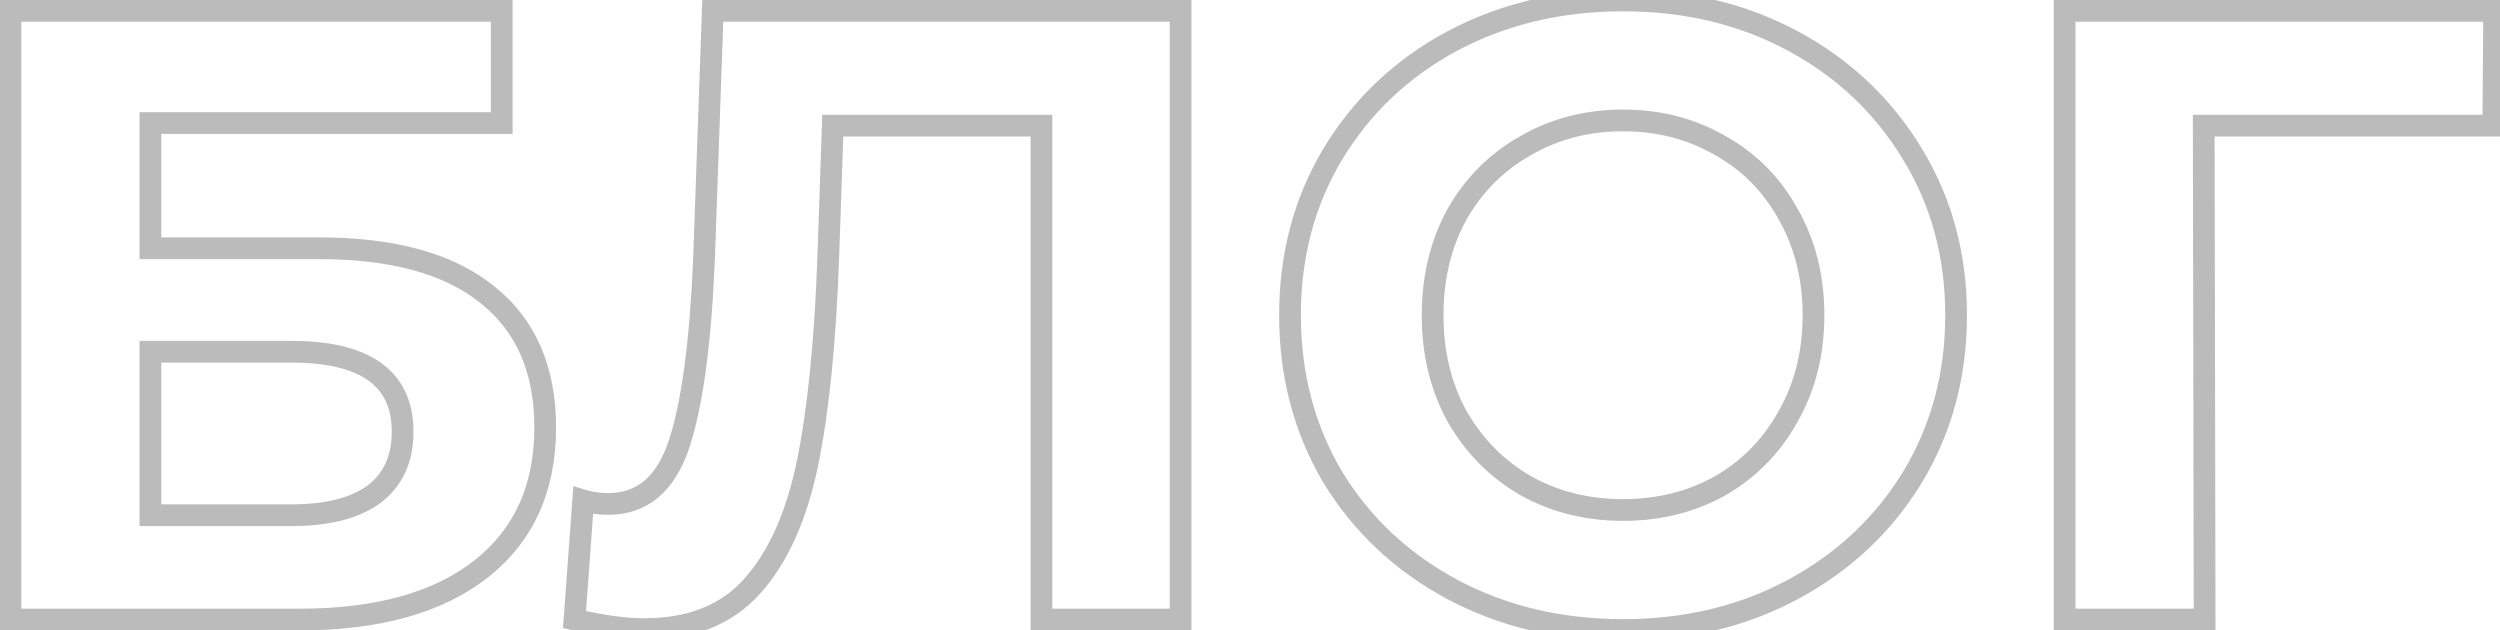 <svg width="230" height="58" viewBox="0 0 230 58" fill="none" xmlns="http://www.w3.org/2000/svg">
<path d="M0.96 1V-3.8147e-06H-0.04V1H0.96ZM46.16 1H47.16V-3.8147e-06H46.16V1ZM46.16 11.32V12.32H47.16V11.32H46.16ZM13.84 11.32V10.32H12.84V11.32H13.84ZM13.84 22.84H12.84V23.84H13.84V22.84ZM44.8 27.08L44.174 27.86L44.18 27.864L44.8 27.08ZM0.96 57H-0.04V58H0.96V57ZM34.4 45.48L34.988 46.289L34.996 46.283L35.004 46.277L34.4 45.48ZM13.84 32.36V31.36H12.84V32.36H13.84ZM13.84 47.4H12.84V48.4H13.84V47.4ZM0.96 2H46.16V-3.8147e-06H0.96V2ZM45.16 1V11.32H47.16V1H45.16ZM46.16 10.32H13.84V12.32H46.16V10.32ZM12.84 11.32V22.84H14.84V11.32H12.84ZM13.84 23.84H29.36V21.84H13.84V23.84ZM29.36 23.84C36.015 23.84 40.901 25.232 44.174 27.86L45.426 26.3C41.659 23.275 36.252 21.84 29.36 21.84V23.84ZM44.18 27.864C47.471 30.468 49.16 34.234 49.16 39.32H51.16C51.16 33.739 49.276 29.346 45.42 26.296L44.18 27.864ZM49.16 39.32C49.16 44.654 47.297 48.693 43.623 51.573L44.857 53.147C49.076 49.84 51.16 45.186 51.16 39.32H49.16ZM43.623 51.573C39.915 54.48 34.591 56 27.52 56V58C34.849 58 40.672 56.427 44.857 53.147L43.623 51.573ZM27.52 56H0.96V58H27.52V56ZM1.96 57V1H-0.04V57H1.96ZM26.8 48.4C30.215 48.4 32.989 47.742 34.988 46.289L33.812 44.671C32.291 45.778 29.999 46.4 26.8 46.4V48.4ZM35.004 46.277C37.05 44.727 38.04 42.491 38.04 39.72H36.04C36.04 41.962 35.27 43.566 33.796 44.683L35.004 46.277ZM38.04 39.72C38.04 37.006 37.078 34.836 35.064 33.388C33.11 31.984 30.303 31.36 26.8 31.36V33.36C30.124 33.36 32.436 33.963 33.896 35.012C35.295 36.018 36.04 37.527 36.04 39.72H38.04ZM26.8 31.36H13.84V33.36H26.8V31.36ZM12.84 32.36V47.4H14.84V32.36H12.84ZM13.84 48.4H26.8V46.4H13.84V48.4ZM108.614 1H109.614V-3.8147e-06H108.614V1ZM108.614 57V58H109.614V57H108.614ZM95.814 57H94.814V58H95.814V57ZM95.814 11.56H96.814V10.56H95.814V11.56ZM76.614 11.56V10.56H75.648L75.615 11.526L76.614 11.56ZM76.214 23.24L75.215 23.206L75.215 23.206L76.214 23.24ZM74.294 42.6L75.274 42.802L75.274 42.8L74.294 42.6ZM69.174 53.96L68.431 53.291L68.43 53.292L69.174 53.96ZM52.854 57L51.857 56.927L51.795 57.779L52.627 57.974L52.854 57ZM53.654 46.04L53.949 45.084L52.748 44.715L52.657 45.967L53.654 46.04ZM62.454 40.92L63.402 41.24L63.403 41.236L62.454 40.92ZM64.774 23.72L65.774 23.761L65.774 23.755L64.774 23.72ZM65.574 1V-3.8147e-06H64.609L64.575 0.965L65.574 1ZM107.614 1V57H109.614V1H107.614ZM108.614 56H95.814V58H108.614V56ZM96.814 57V11.56H94.814V57H96.814ZM95.814 10.56H76.614V12.56H95.814V10.56ZM75.615 11.526L75.215 23.206L77.214 23.274L77.614 11.594L75.615 11.526ZM75.215 23.206C74.949 31.125 74.312 37.517 73.315 42.4L75.274 42.8C76.303 37.764 76.946 31.248 77.214 23.273L75.215 23.206ZM73.315 42.398C72.324 47.196 70.674 50.798 68.431 53.291L69.918 54.629C72.474 51.788 74.238 47.817 75.274 42.802L73.315 42.398ZM68.43 53.292C66.313 55.649 63.303 56.88 59.254 56.88V58.88C63.739 58.88 67.342 57.497 69.918 54.628L68.43 53.292ZM59.254 56.88C57.597 56.88 55.545 56.603 53.082 56.026L52.627 57.974C55.177 58.571 57.391 58.88 59.254 58.88V56.88ZM53.852 57.073L54.652 46.113L52.657 45.967L51.857 56.927L53.852 57.073ZM53.36 46.996C54.164 47.243 55.038 47.36 55.974 47.36V45.36C55.204 45.36 54.532 45.264 53.949 45.084L53.36 46.996ZM55.974 47.36C57.732 47.36 59.279 46.839 60.557 45.766C61.819 44.706 62.75 43.167 63.402 41.24L61.507 40.6C60.932 42.299 60.169 43.48 59.271 44.234C58.389 44.975 57.31 45.36 55.974 45.36V47.36ZM63.403 41.236C64.676 37.417 65.453 31.567 65.773 23.761L63.775 23.679C63.456 31.446 62.686 37.063 61.506 40.604L63.403 41.236ZM65.774 23.755L66.574 1.035L64.575 0.965L63.775 23.685L65.774 23.755ZM65.574 2H108.614V-3.8147e-06H65.574V2ZM133.561 54.2L133.085 55.08L133.09 55.082L133.561 54.2ZM122.601 43.88L121.739 44.388L121.743 44.395L121.747 44.401L122.601 43.88ZM122.601 14.2L121.744 13.684L121.742 13.687L122.601 14.2ZM133.561 3.8L133.09 2.918L133.085 2.92L133.561 3.8ZM175.961 14.2L175.104 14.716L175.107 14.721L175.961 14.2ZM175.961 43.88L176.814 44.401L176.817 44.396L175.961 43.88ZM165.001 54.2L165.476 55.08L165.001 54.2ZM158.281 44.68L158.769 45.553L158.776 45.549L158.782 45.545L158.281 44.68ZM164.521 38.28L163.651 37.786L163.648 37.792L163.644 37.799L164.521 38.28ZM164.521 19.72L163.644 20.201L163.648 20.208L163.651 20.214L164.521 19.72ZM158.281 13.4L157.779 14.265L157.785 14.269L157.792 14.273L158.281 13.4ZM140.361 13.4L140.849 14.273L140.856 14.269L140.862 14.265L140.361 13.4ZM134.041 19.72L133.171 19.226L133.168 19.232L133.164 19.239L134.041 19.72ZM134.041 38.28L133.164 38.761L133.168 38.768L133.171 38.774L134.041 38.28ZM140.361 44.68L139.859 45.545L139.865 45.549L139.872 45.553L140.361 44.68ZM149.321 56.96C143.656 56.96 138.567 55.74 134.032 53.318L133.09 55.082C137.941 57.673 143.359 58.96 149.321 58.96V56.96ZM134.036 53.32C129.547 50.895 126.026 47.577 123.454 43.359L121.747 44.401C124.508 48.93 128.294 52.492 133.085 55.08L134.036 53.32ZM123.462 43.372C120.946 39.11 119.681 34.327 119.681 29H117.681C117.681 34.659 119.029 39.797 121.739 44.388L123.462 43.372ZM119.681 29C119.681 23.673 120.946 18.919 123.459 14.713L121.742 13.687C119.029 18.227 117.681 23.341 117.681 29H119.681ZM123.457 14.716C126.03 10.446 129.55 7.103 134.036 4.68L133.085 2.92C128.291 5.51 124.505 9.101 121.744 13.684L123.457 14.716ZM134.032 4.682C138.567 2.26 143.656 1.04 149.321 1.04V-0.96C143.359 -0.96 137.941 0.327 133.09 2.918L134.032 4.682ZM149.321 1.04C154.985 1.04 160.046 2.26 164.525 4.68L165.476 2.92C160.675 0.327 155.283 -0.96 149.321 -0.96V1.04ZM164.525 4.68C169.011 7.103 172.532 10.446 175.104 14.716L176.817 13.684C174.056 9.101 170.27 5.51 165.476 2.92L164.525 4.68ZM175.107 14.721C177.671 18.926 178.961 23.677 178.961 29H180.961C180.961 23.337 179.584 18.221 176.814 13.679L175.107 14.721ZM178.961 29C178.961 34.323 177.671 39.103 175.104 43.364L176.817 44.396C179.584 39.804 180.961 34.663 180.961 29H178.961ZM175.107 43.359C172.535 47.577 169.014 50.895 164.525 53.32L165.476 55.08C170.267 52.492 174.053 48.93 176.814 44.401L175.107 43.359ZM164.525 53.32C160.046 55.74 154.985 56.96 149.321 56.96V58.96C155.283 58.96 160.675 57.673 165.476 55.08L164.525 53.32ZM149.321 47.92C152.784 47.92 155.941 47.136 158.769 45.553L157.792 43.807C155.287 45.211 152.471 45.92 149.321 45.92V47.92ZM158.782 45.545C161.608 43.906 163.817 41.64 165.397 38.761L163.644 37.799C162.238 40.36 160.287 42.36 157.779 43.815L158.782 45.545ZM165.39 38.774C167.031 35.888 167.841 32.621 167.841 29H165.841C165.841 32.312 165.103 35.232 163.651 37.786L165.39 38.774ZM167.841 29C167.841 25.379 167.031 22.112 165.39 19.226L163.651 20.214C165.103 22.768 165.841 25.688 165.841 29H167.841ZM165.397 19.239C163.815 16.357 161.602 14.114 158.769 12.527L157.792 14.273C160.293 15.673 162.239 17.643 163.644 20.201L165.397 19.239ZM158.782 12.535C155.952 10.893 152.79 10.08 149.321 10.08V12.08C152.464 12.08 155.276 12.813 157.779 14.265L158.782 12.535ZM149.321 10.08C145.851 10.08 142.689 10.893 139.859 12.535L140.862 14.265C143.366 12.813 146.177 12.08 149.321 12.08V10.08ZM139.872 12.527C137.042 14.112 134.806 16.351 133.171 19.226L134.91 20.214C136.369 17.649 138.345 15.675 140.849 14.273L139.872 12.527ZM133.164 19.239C131.581 22.123 130.801 25.385 130.801 29H132.801C132.801 25.681 133.514 22.757 134.917 20.201L133.164 19.239ZM130.801 29C130.801 32.615 131.581 35.877 133.164 38.761L134.917 37.799C133.514 35.243 132.801 32.319 132.801 29H130.801ZM133.171 38.774C134.804 41.646 137.037 43.908 139.859 45.545L140.862 43.815C138.351 42.358 136.37 40.354 134.91 37.786L133.171 38.774ZM139.872 45.553C142.7 47.136 145.857 47.92 149.321 47.92V45.92C146.171 45.92 143.355 45.211 140.849 43.807L139.872 45.553ZM229.384 11.56V12.56H230.377L230.384 11.568L229.384 11.56ZM202.744 11.56V10.56H201.743L201.744 11.562L202.744 11.56ZM202.824 57V58H203.826L203.824 56.998L202.824 57ZM189.944 57H188.944V58H189.944V57ZM189.944 1V-3.8147e-06H188.944V1H189.944ZM229.464 1L230.464 1.008L230.472 -3.8147e-06H229.464V1ZM229.384 10.56H202.744V12.56H229.384V10.56ZM201.744 11.562L201.824 57.002L203.824 56.998L203.744 11.558L201.744 11.562ZM202.824 56H189.944V58H202.824V56ZM190.944 57V1H188.944V57H190.944ZM189.944 2H229.464V-3.8147e-06H189.944V2ZM228.464 0.992L228.384 11.552L230.384 11.568L230.464 1.008L228.464 0.992Z" fill="#BBBBBB"/>
</svg>
